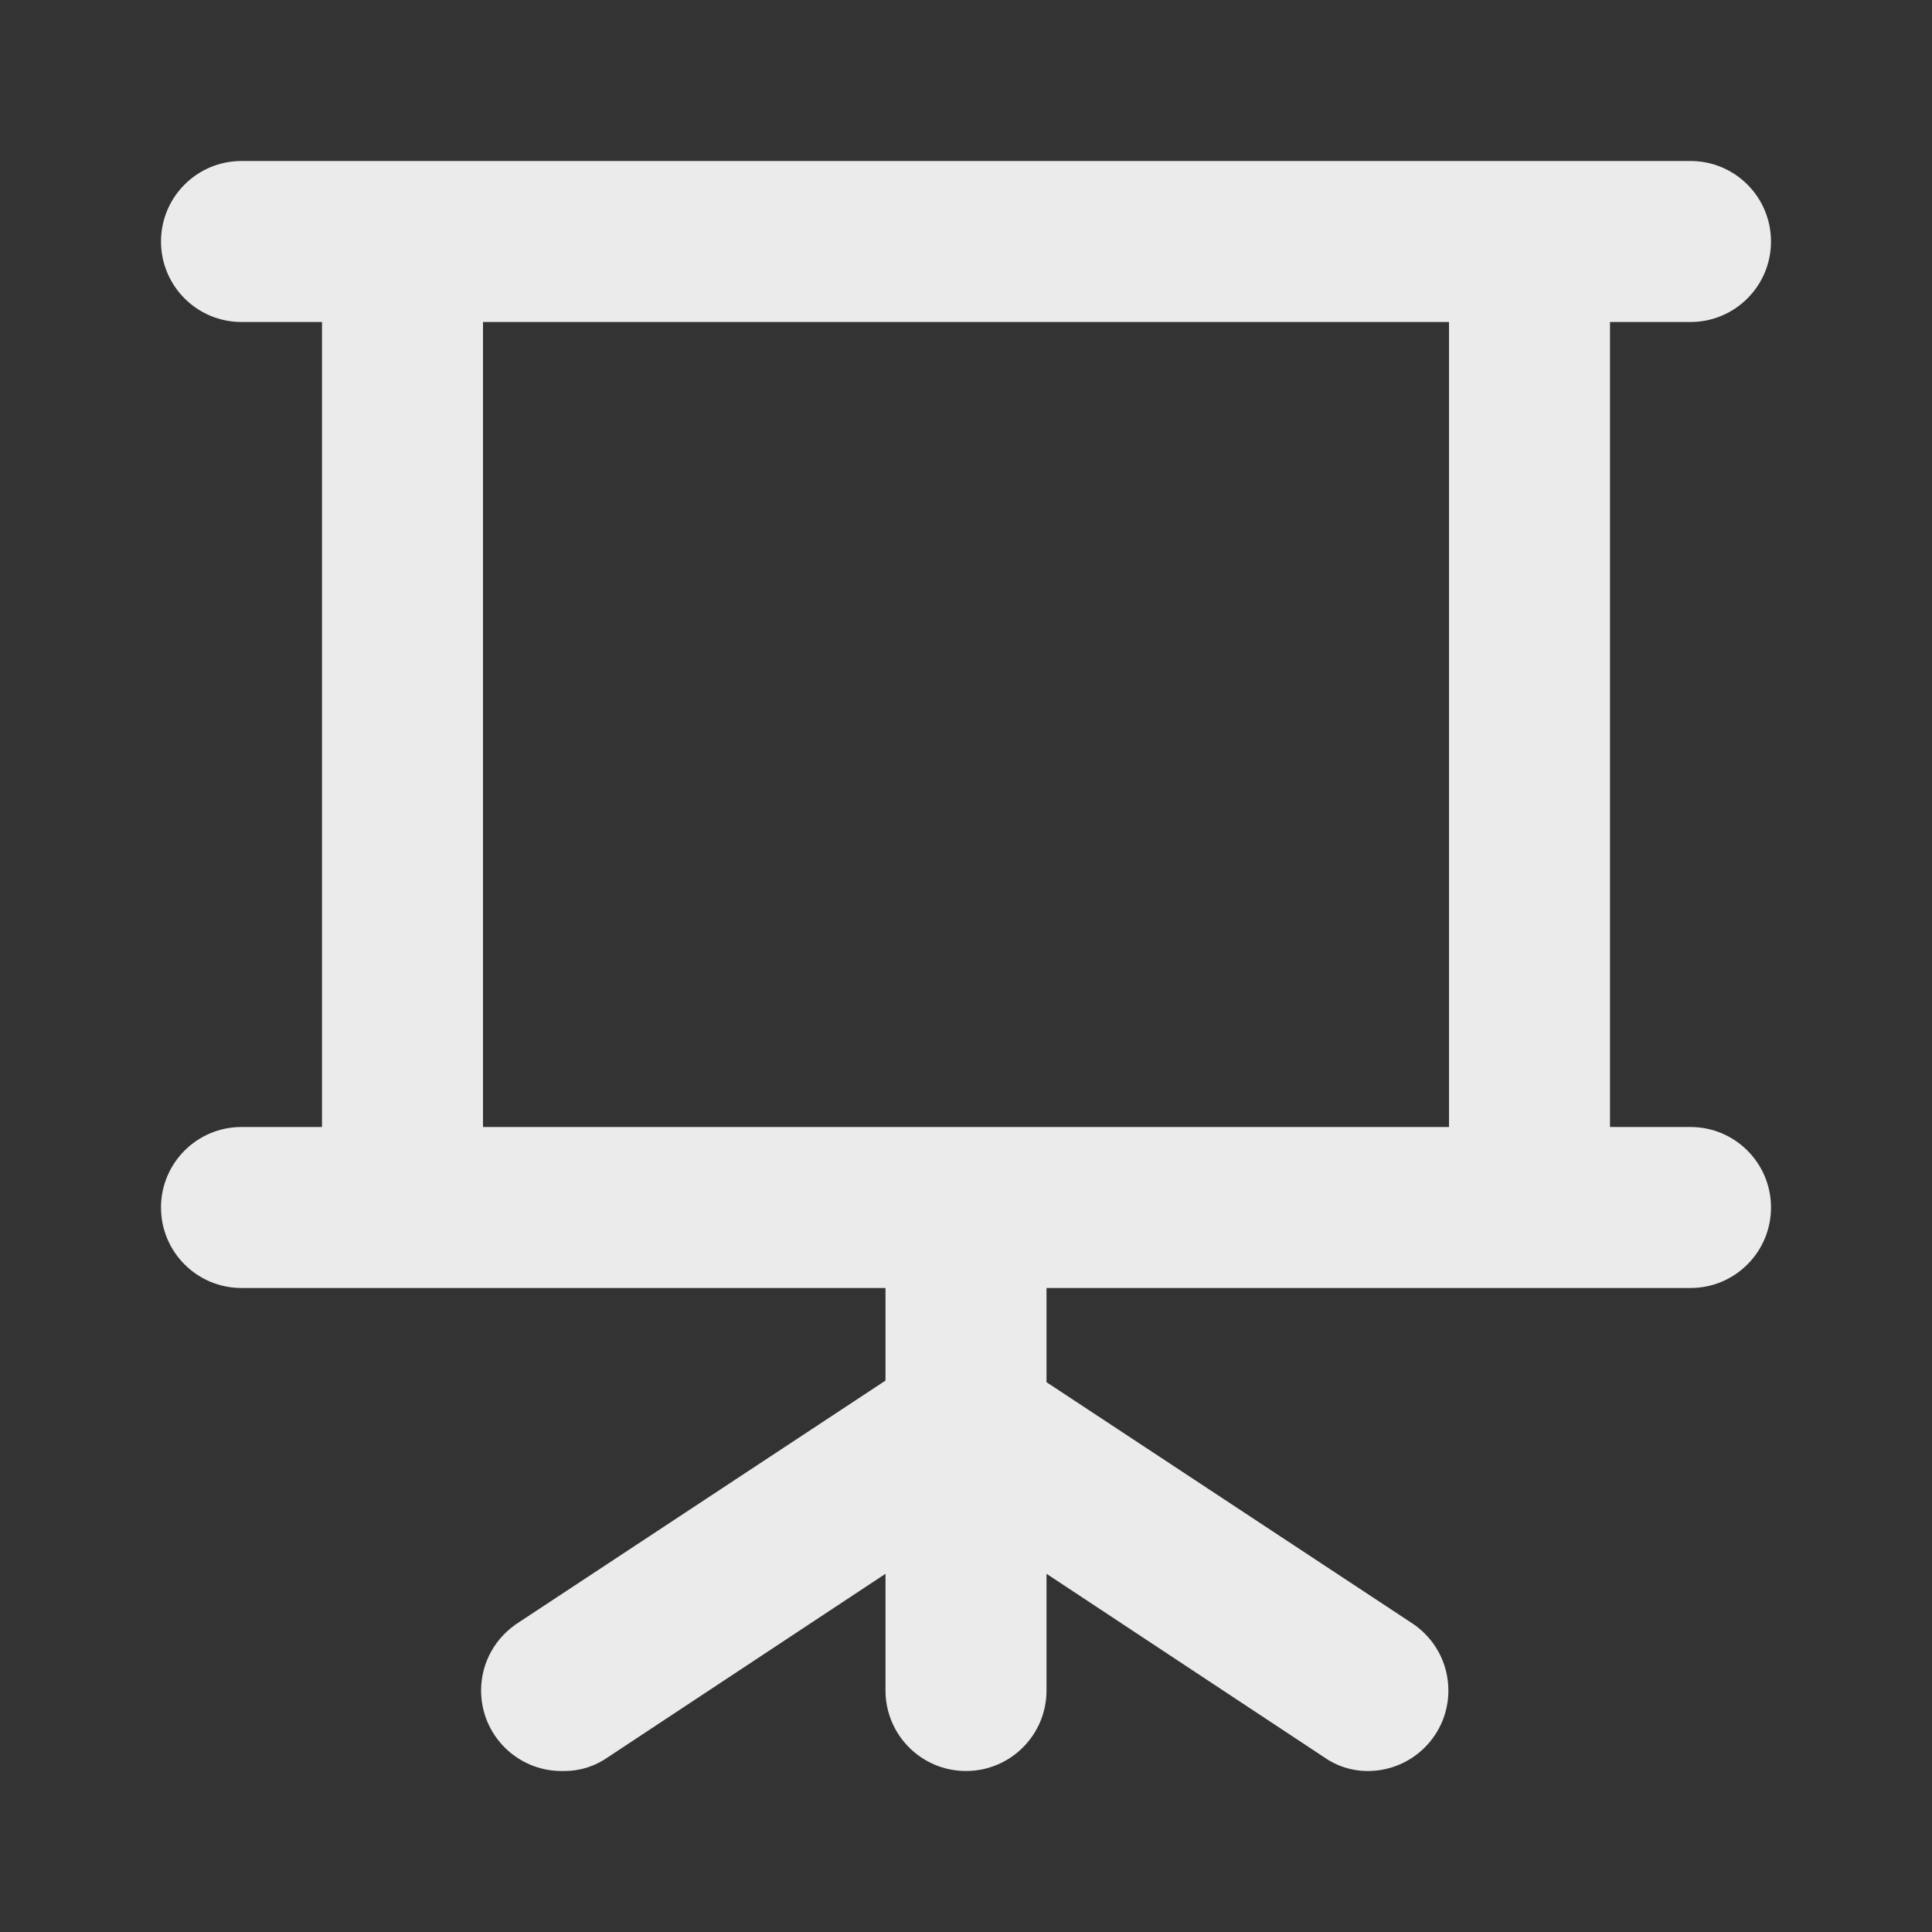 <!-- Generated by IcoMoon.io -->
<svg version="1.1" xmlns="http://www.w3.org/2000/svg" width="280" height="280" viewBox="0 0 280 280">
<rect x="0" y="0" width="280" height="280" fill="#333333" stroke="none"/>
<title>presentation</title>
<path fill="#ebebeb" d="M245 163.333h-11.667v-116.667h11.667c6.443 0 11.667-5.223 11.667-11.667s-5.223-11.667-11.667-11.667v0h-210c-6.443 0-11.667 5.223-11.667 11.667s5.223 11.667 11.667 11.667v0h11.667v116.667h-11.667c-6.443 0-11.667 5.223-11.667 11.667s5.223 11.667 11.667 11.667v0h93.333v13.417l-53.083 35c-3.339 2.092-5.526 5.75-5.526 9.92 0 6.443 5.223 11.667 11.667 11.667 0.097 0 0.194-0.001 0.29-0.004l-0.014 0c0.037 0.001 0.081 0.001 0.126 0.001 2.356 0 4.538-0.743 6.326-2.007l-0.034 0.023 40.25-26.6v16.917c0 6.443 5.223 11.667 11.667 11.667s11.667-5.223 11.667-11.667v0-16.917l40.25 26.6c1.753 1.241 3.935 1.984 6.291 1.984 0.044 0 0.088-0 0.132-0.001h-0.007c6.404-0.051 11.577-5.255 11.577-11.666 0-4.017-2.030-7.559-5.119-9.658l-0.041-0.026-53.083-35v-13.65h93.333c6.443 0 11.667-5.223 11.667-11.667s-5.223-11.667-11.667-11.667v0zM210 163.333h-140v-116.667h140z"></path>
</svg>
